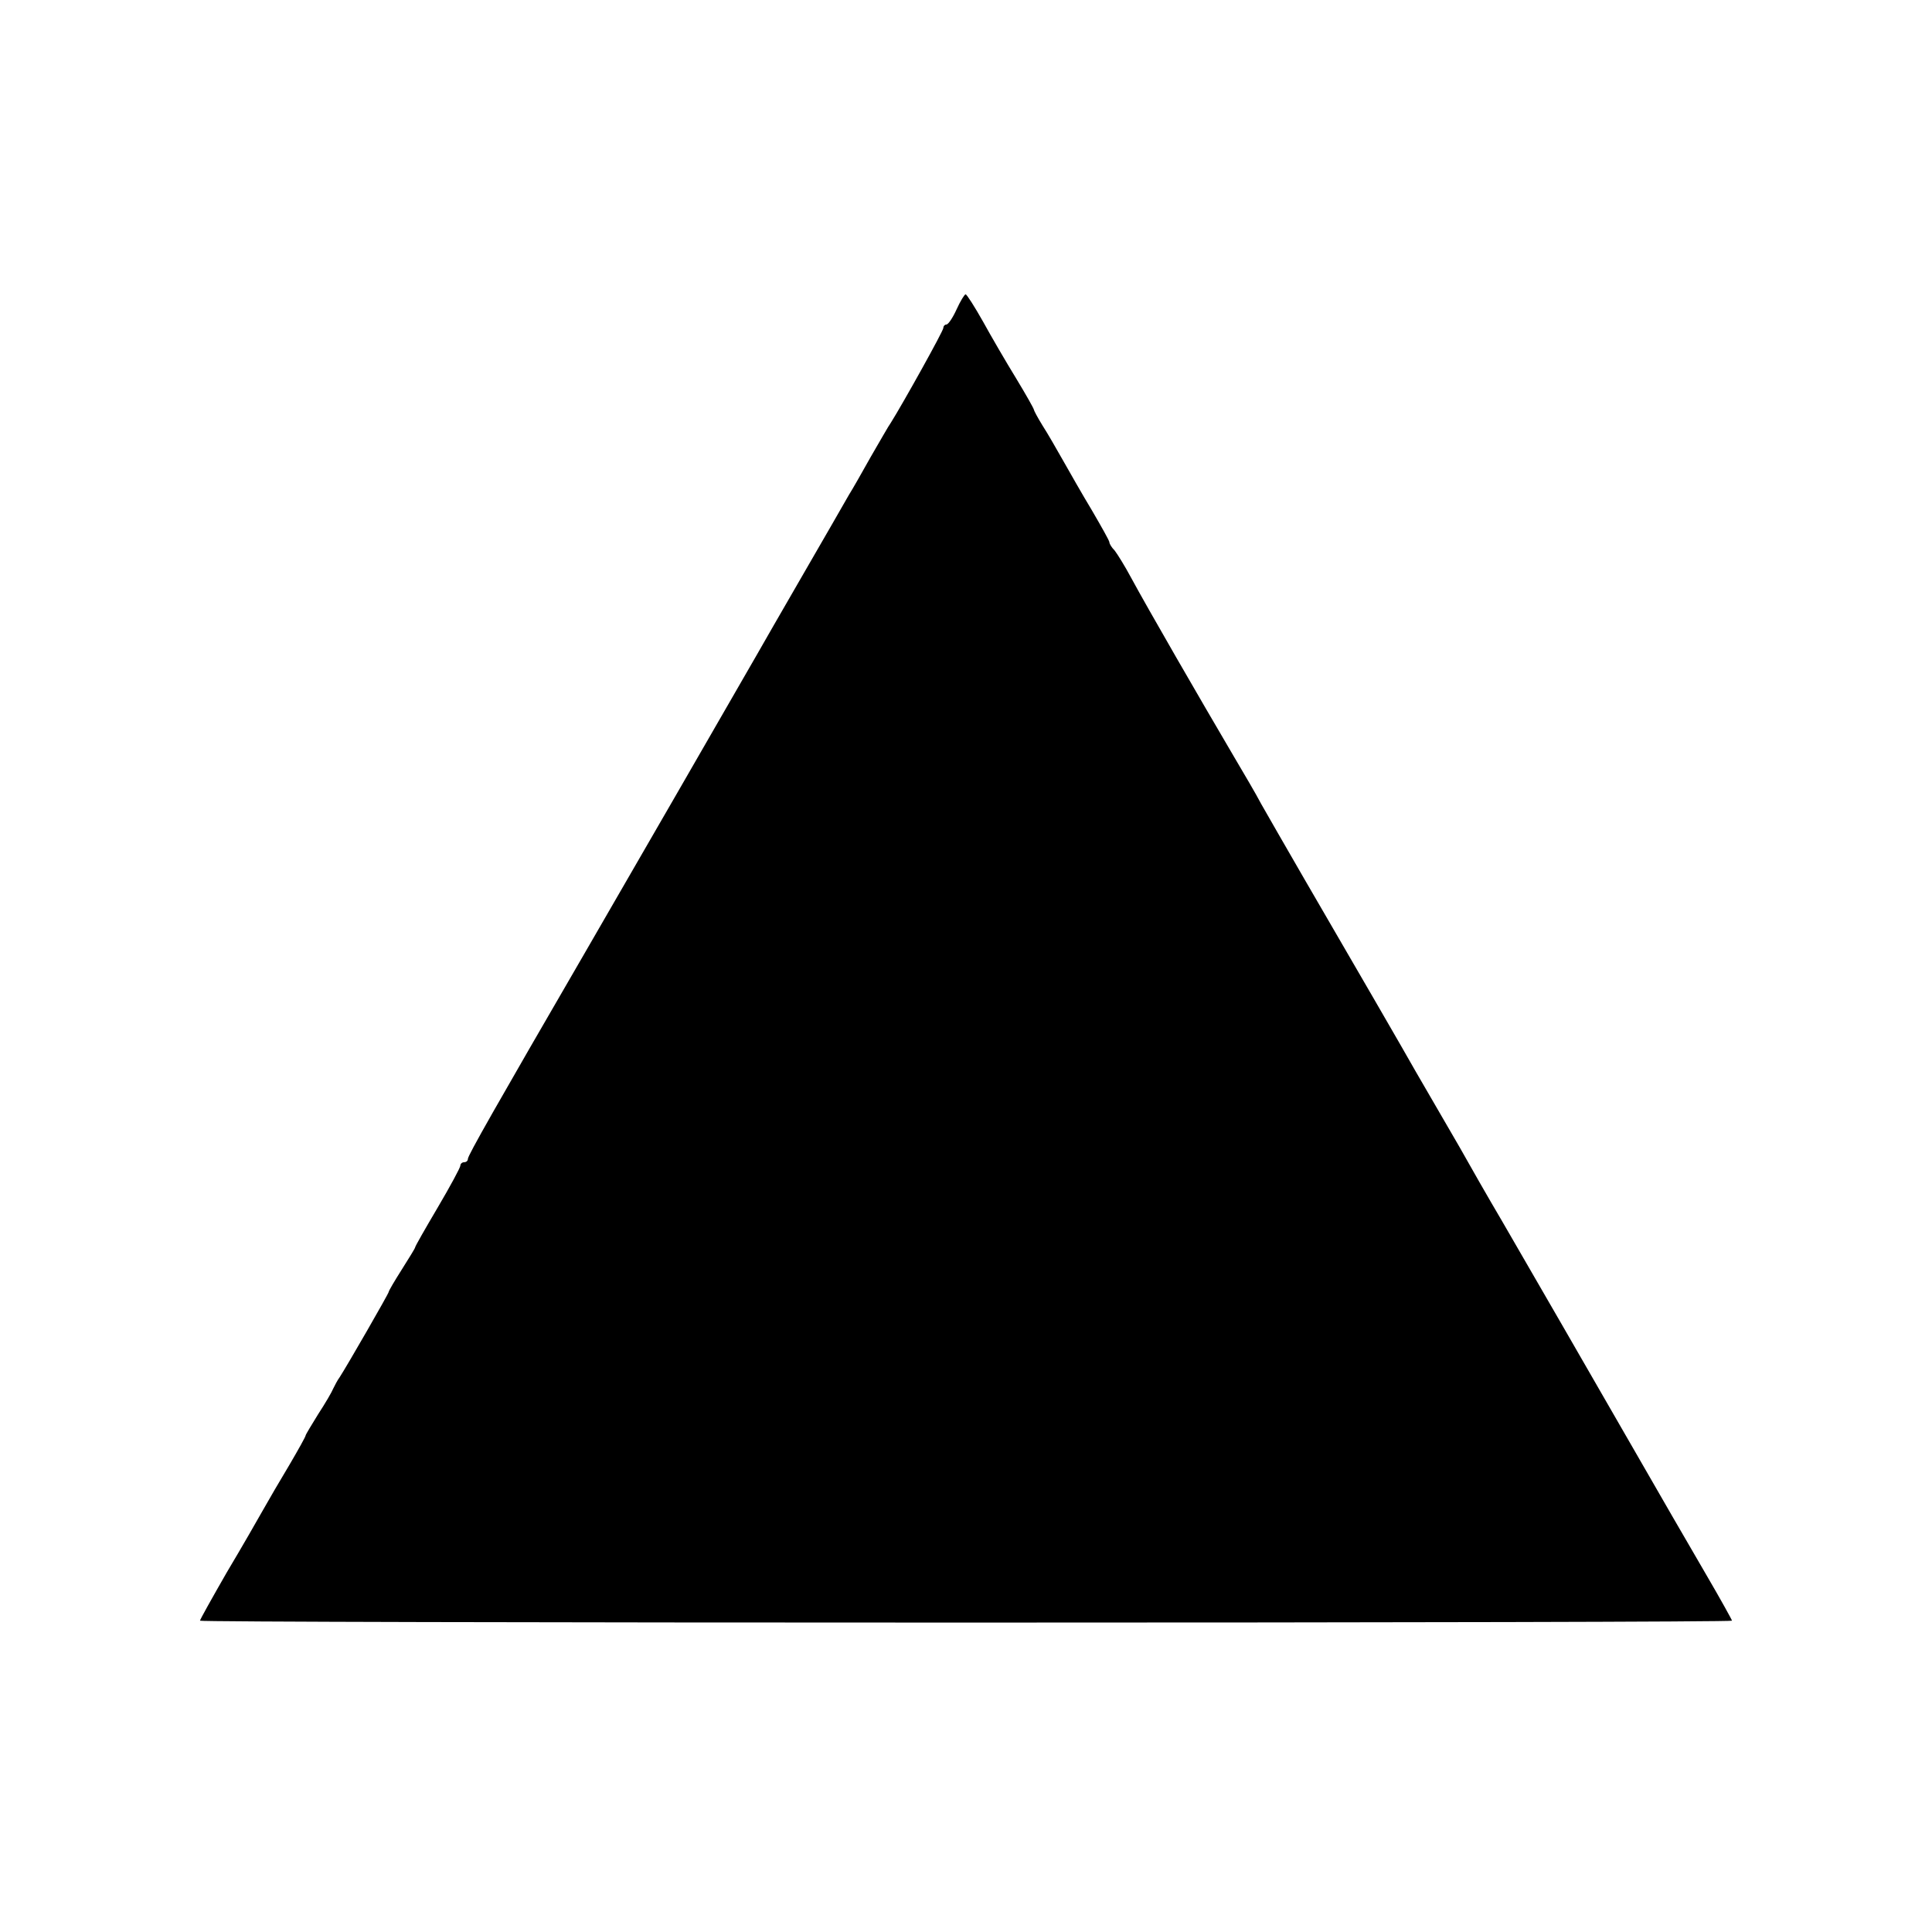 <?xml version="1.0" standalone="no"?>
<!DOCTYPE svg PUBLIC "-//W3C//DTD SVG 20010904//EN"
 "http://www.w3.org/TR/2001/REC-SVG-20010904/DTD/svg10.dtd">
<svg version="1.0" xmlns="http://www.w3.org/2000/svg"
 width="512pt" height="512pt" viewBox="0 0 512 512"
 preserveAspectRatio="xMidYMid meet">
<g transform="translate(0,512) scale(0.1,-0.1)"
fill="#000000" stroke="none">
<path d="M2535 4300 c-10 -22 -22 -40 -27 -40 -4 0 -8 -4 -8 -9 0 -8 -107
-200 -139 -251 -6 -8 -29 -49 -53 -90 -23 -41 -49 -87 -58 -101 -23 -41 -223
-386 -243 -422 -99 -172 -322 -559 -457 -792 -236 -407 -310 -537 -310 -546 0
-5 -4 -9 -10 -9 -5 0 -10 -4 -10 -9 0 -5 -27 -55 -60 -111 -33 -56 -60 -103
-60 -106 0 -2 -16 -28 -35 -58 -19 -30 -35 -57 -35 -60 0 -4 -111 -197 -130
-226 -6 -8 -13 -22 -17 -30 -3 -8 -21 -39 -40 -68 -18 -29 -33 -54 -33 -56 0
-3 -19 -37 -43 -78 -24 -40 -55 -93 -69 -118 -14 -25 -57 -100 -97 -167 -39
-68 -71 -125 -71 -128 0 -3 913 -5 2030 -5 1117 0 2030 2 2030 5 0 2 -31 58
-69 123 -38 65 -130 224 -204 353 -111 193 -246 427 -337 584 -32 54 -92 159
-112 195 -11 19 -37 64 -58 100 -21 36 -47 81 -58 100 -24 43 -174 302 -295
510 -49 85 -101 175 -115 200 -13 25 -46 81 -72 125 -90 153 -227 390 -273
475 -16 30 -36 62 -43 71 -8 8 -14 18 -14 22 0 4 -21 41 -46 84 -26 43 -60
103 -77 133 -17 30 -41 72 -54 92 -13 21 -23 40 -23 42 0 3 -21 40 -47 83 -27
44 -66 111 -88 151 -22 39 -43 72 -46 72 -3 0 -14 -18 -24 -40z"/>
</g>
</svg>
